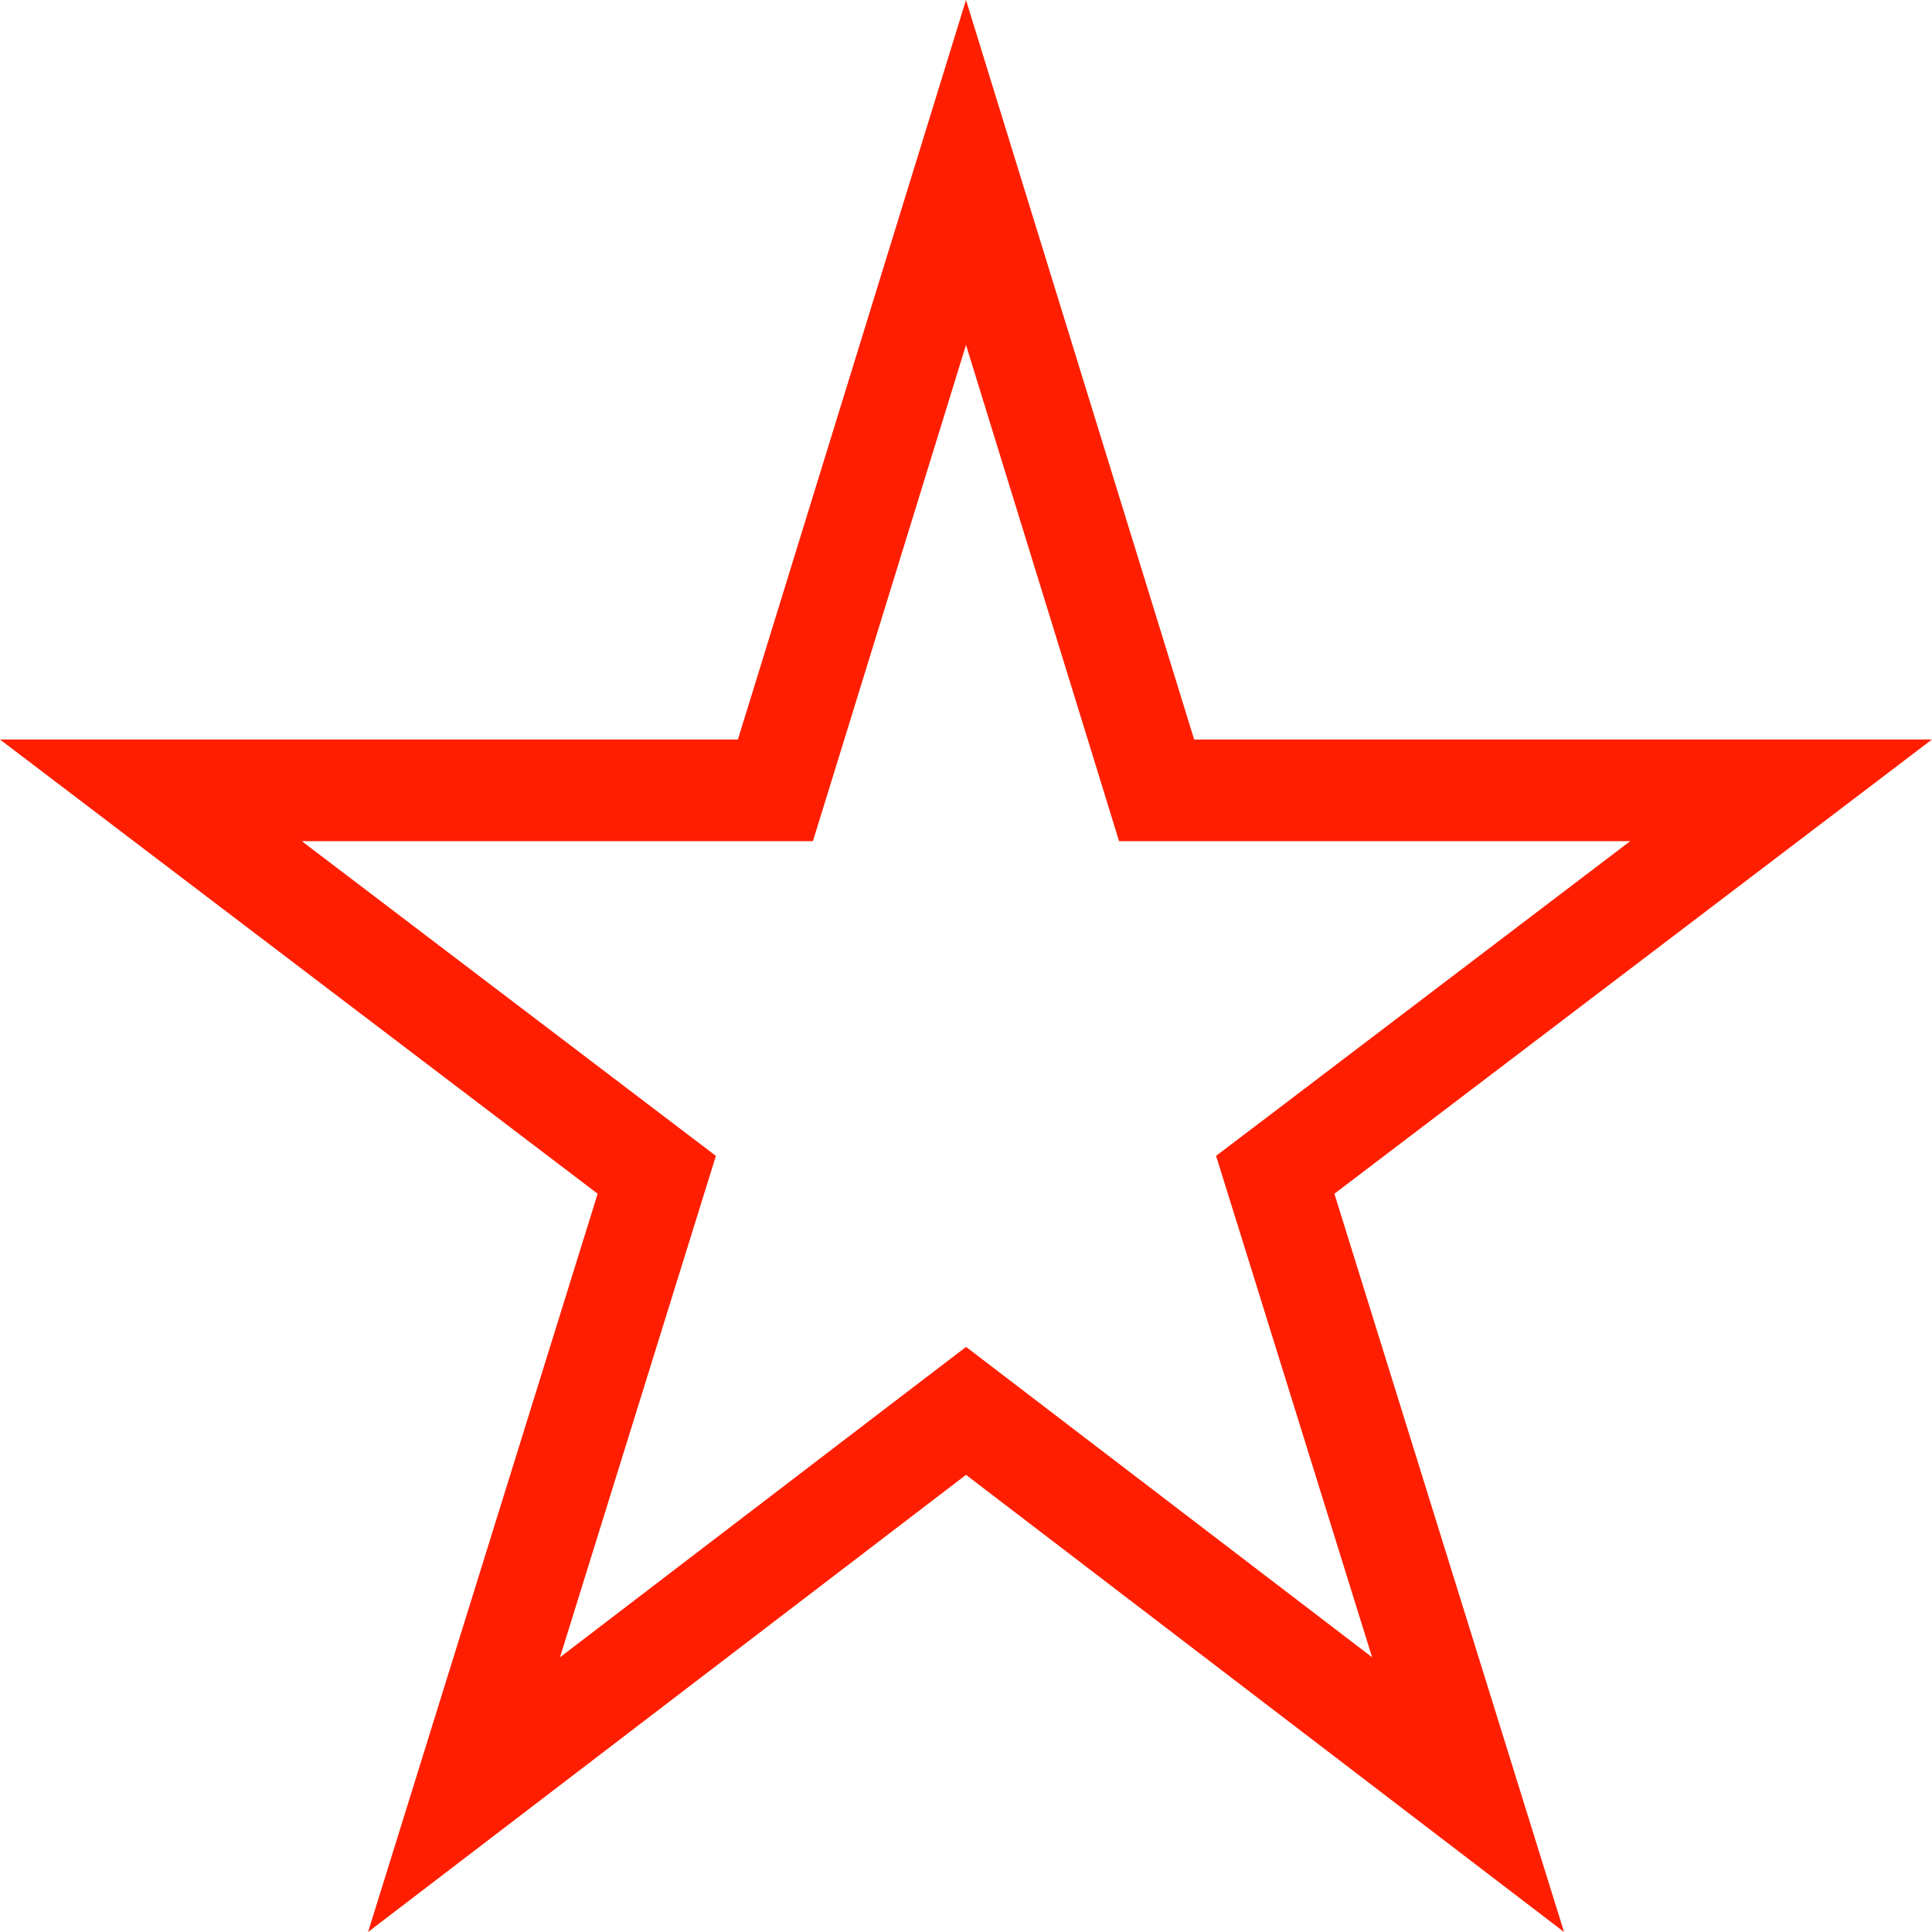 <svg width="38" height="38" fill="none" xmlns="http://www.w3.org/2000/svg"><path d="M25.291 23.776l3.584 11.522-9.267-7.084-.607-.464-.608.464-9.266 7.084 3.583-11.522.208-.669-.558-.424-9.392-7.138h12.283l.218-.705L19 3.392l3.532 11.448.217.705h12.282l-9.39 7.138-.559.424.209.67z" stroke="#FF1F00" stroke-width="2"/></svg>